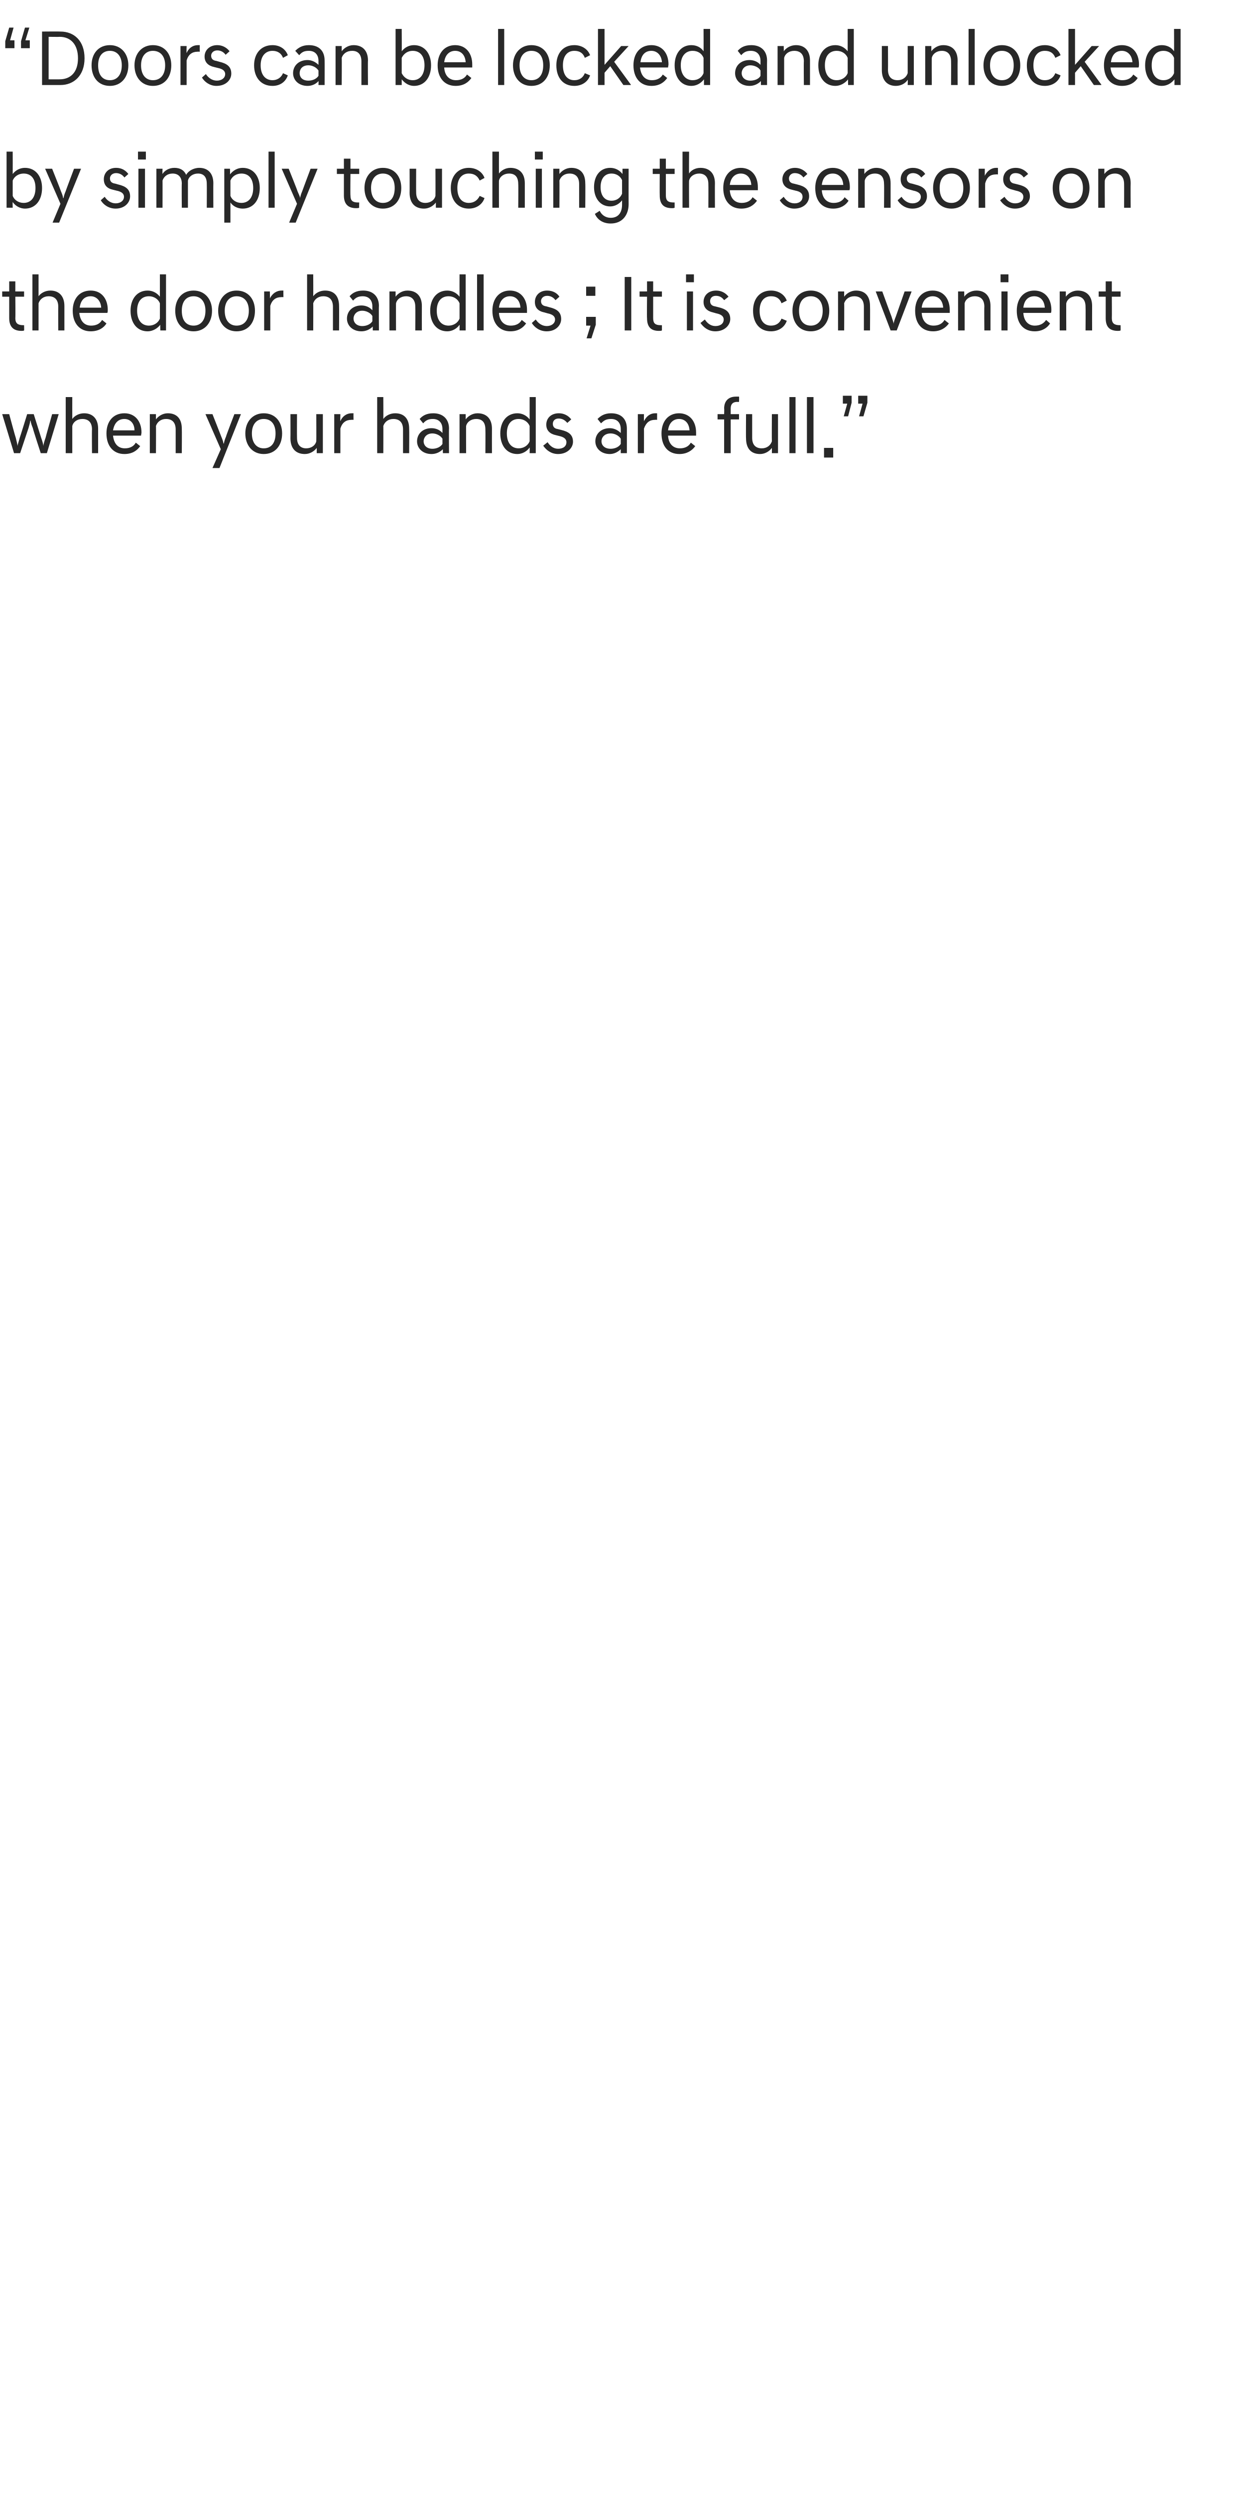 <?xml version="1.0" standalone="no"?><!DOCTYPE svg PUBLIC "-//W3C//DTD SVG 1.1//EN" "http://www.w3.org/Graphics/SVG/1.1/DTD/svg11.dtd"><svg xmlns="http://www.w3.org/2000/svg" version="1.1" width="284.2px" height="570.4px" viewBox="0 -5 284.2 570.4" style="top:-5px"><desc>“Doors can be locked and unlocked by simply touching the sensors on the door handles ; It is convenient when your han...</desc><defs/><g id="Polygon139302"><path d="m.5 89.5h1.6s1.46 5.41 1.5 5.4c.2.8.4 1.6.4 1.9c0-.3.3-1.1.5-1.9c.02.03 1.7-5.4 1.7-5.4h1.5l1.7 5.4c.3.8.5 1.6.5 1.9c0-.3.2-1.1.5-1.9c-.03.01 1.5-5.4 1.5-5.4h1.5l-2.7 8.9H9.3s-1.85-5.65-1.8-5.7C7.2 92 7 91.3 7 91h-.1c0 .3-.2 1-.4 1.7l-1.9 5.7H3.2L.5 89.5zM15 85.6h1.5s-.01 5.01 0 5c.5-.7 1.5-1.3 2.7-1.3c2 0 3.2 1.3 3.2 3.5v5.6H21s-.05-5.42 0-5.4c0-1.6-.8-2.4-2.2-2.4c-1.2 0-2.1.7-2.3 1.6v6.2H15V85.6zm9.3 8.3c0-2.8 1.6-4.6 4.1-4.6c2.4 0 3.9 1.8 3.9 4.4c0 .2-.1.5-.1.7h-6.4c.2 1.8 1.1 2.9 2.7 2.9c1.1 0 2-.4 2.5-1.3l1 .8c-.7 1-1.8 1.8-3.6 1.8c-2.5 0-4.1-1.8-4.1-4.7zm1.5-.7h4.9c0-1.6-1-2.6-2.3-2.6c-1.4 0-2.3.9-2.6 2.6zm8.4-3.7h1.4v1.2c.5-.7 1.5-1.4 2.7-1.4c2.1 0 3.2 1.3 3.2 3.5c.04.04 0 5.6 0 5.6h-1.4V93c0-1.6-.8-2.4-2.2-2.4c-1.2 0-2 .7-2.3 1.6c.04-.05 0 6.2 0 6.2h-1.4v-8.9zm16.2 8l-3.5-8h1.6s2.01 5.08 2 5.1c.3.7.5 1.3.5 1.6h.1c.1-.5.2-.9.5-1.6c-.05-.02 1.9-5.1 1.9-5.1h1.5l-4.9 12.3h-1.6l1.9-4.3zm12.5-3.6c0-2.1-1-3.3-2.7-3.3c-1.6 0-2.7 1.2-2.7 3.3c0 2.2 1.1 3.4 2.7 3.4c1.7 0 2.7-1.2 2.7-3.4zm1.5 0c0 2.8-1.6 4.7-4.2 4.7c-2.5 0-4.2-1.9-4.2-4.7c0-2.7 1.7-4.6 4.2-4.6c2.6 0 4.2 1.9 4.2 4.6zm9.3 4.5h-1.4v-1.2c-.5.7-1.5 1.4-2.7 1.4c-2.1 0-3.3-1.3-3.3-3.6c.03.03 0-5.5 0-5.5h1.5s-.03 5.39 0 5.4c0 1.6.8 2.4 2.1 2.4c1.2 0 2.1-.7 2.3-1.6c.03.02 0-6.2 0-6.2h1.5v8.9zm2.6-8.9h1.4s-.05 1.57 0 1.6c.4-1 1.3-1.8 2.6-1.8h.4c-.03.01 0 1.5 0 1.5c0 0-.51-.03-.5 0c-1.2 0-2.1.6-2.5 2v5.6h-1.4v-8.9zm9.8-3.9h1.4s.03 5.01 0 5c.5-.7 1.5-1.3 2.7-1.3c2.1 0 3.2 1.3 3.2 3.5c.04.04 0 5.6 0 5.6H92V93c0-1.6-.8-2.4-2.2-2.4c-1.2 0-2 .7-2.3 1.6c.03-.05 0 6.2 0 6.2h-1.4V85.6zm9.1 10.1c0-1.7 1.3-3 3.3-3c1 0 1.9.4 2.5 1.1v-.9c0-1.3-.7-2.3-2.2-2.3c-1 0-1.6.3-2.2 1l-.8-1c.6-.7 1.5-1.3 3.1-1.3c2.3 0 3.6 1.4 3.6 3.5c-.05-.03 0 5.6 0 5.6h-1.4s-.03-.88 0-.9c-.7.7-1.6 1.1-2.6 1.1c-2 0-3.3-1.3-3.3-2.9zm5.8.6v-1.2c-.5-.8-1.5-1.2-2.3-1.2c-1.4 0-2 1-2 1.8c0 .8.6 1.7 2 1.7c.8 0 1.8-.3 2.3-1.1zm3.9-6.8h1.4s.02 1.2 0 1.2c.5-.7 1.5-1.4 2.7-1.4c2.1 0 3.3 1.3 3.3 3.5c-.02.04 0 5.6 0 5.6h-1.5s.04-5.42 0-5.4c0-1.6-.7-2.4-2.1-2.4c-1.2 0-2.1.7-2.3 1.6c-.02-.05 0 6.2 0 6.2h-1.5v-8.9zm16 7.6c-.6.9-1.7 1.5-2.8 1.5c-2.4 0-3.9-1.9-3.9-4.7c0-2.7 1.5-4.6 3.9-4.6c1.1 0 2.1.5 2.8 1.4v-5.1h1.4v12.8h-1.4s.04-1.26 0-1.3zm0-1.4v-3.5c-.4-1-1.4-1.6-2.5-1.6c-1.7 0-2.7 1.2-2.7 3.3c0 2.1 1 3.4 2.7 3.4c1.1 0 2.1-.6 2.5-1.6zm8.6-4.2c-.6-.7-1.2-1-2-1c-.9 0-1.3.6-1.3 1.2c0 .7.4 1.1 1.1 1.2l.8.2c1.7.4 2.7 1.1 2.7 2.7c0 1.4-1.3 2.8-3.4 2.8c-1.6 0-2.7-.9-3.4-1.9l1-.8c.5.8 1.3 1.5 2.4 1.5c1.2 0 1.9-.6 1.9-1.5c0-.8-.7-1.2-1.6-1.4l-.8-.2c-1.4-.3-2.2-1.1-2.2-2.4c0-1.4 1-2.6 2.9-2.6c1.2 0 2.2.6 2.8 1.4l-.9.8zm6.4 4.2c0-1.7 1.3-3 3.3-3c.9 0 1.8.4 2.5 1.1v-.9c0-1.3-.7-2.3-2.2-2.3c-1.1 0-1.6.3-2.3 1l-.8-1c.7-.7 1.6-1.3 3.1-1.3c2.4 0 3.6 1.4 3.6 3.5v5.6h-1.4s.01-.88 0-.9c-.7.7-1.6 1.1-2.5 1.1c-2 0-3.3-1.3-3.3-2.9zm5.8.6v-1.2c-.5-.8-1.5-1.2-2.3-1.2c-1.5 0-2.1 1-2.1 1.8c0 .8.6 1.7 2.1 1.7c.8 0 1.8-.3 2.3-1.1zm3.9-6.8h1.4s-.03 1.57 0 1.6c.5-1 1.3-1.8 2.6-1.8h.4v1.5s-.49-.03-.5 0c-1.2 0-2 .6-2.5 2c.02-.03 0 5.6 0 5.6h-1.4v-8.9zm5.4 4.4c0-2.8 1.6-4.6 4-4.6c2.4 0 3.9 1.8 3.9 4.4v.7h-6.4c.1 1.8 1.1 2.9 2.7 2.9c1.1 0 2-.4 2.5-1.3l1 .8c-.7 1-1.9 1.8-3.6 1.8c-2.6 0-4.1-1.8-4.1-4.7zm1.5-.7h4.9c-.1-1.6-1-2.6-2.4-2.6c-1.3 0-2.3.9-2.5 2.6zm12.8-2.5h-1.5v-1.2h1.5s.05-1.34 0-1.3c0-1.6.9-2.7 2.7-2.7h.7c.05.05 0 1.2 0 1.2c0 0-.38.04-.4 0c-1 0-1.5.5-1.5 1.5v1.3h1.9v1.2h-1.9v7.7h-1.5v-7.7zm12.3 7.7h-1.4s.02-1.21 0-1.2c-.5.7-1.5 1.4-2.7 1.4c-2.1 0-3.2-1.3-3.2-3.6c-.04.03 0-5.5 0-5.5h1.4v5.4c0 1.6.8 2.4 2.2 2.4c1.2 0 2-.7 2.3-1.6c-.04.02 0-6.2 0-6.2h1.4v8.9zm4-12.8v12.8h-1.4V85.6h1.4zm4.1 0v12.8h-1.5V85.6h1.5zm2.4 11.6h2.1v2.2h-2.1v-2.2zm4.5-7.2l.8-2.9h-1v-1.8h2v1.6l-.8 3.1h-1zm3.5 0l.8-2.9h-1v-1.8h2.1v1.6l-.9 3.1h-1z" stroke="none" fill="#282828"/></g><g id="Polygon139301"><path d="m2.1 67.6v-4.9H.5v-1.2h1.6v-2.3h1.4v2.3h2v1.2h-2s.05 4.86 0 4.9c0 1.2.6 1.6 1.8 1.6h.2s.04 1.22 0 1.2c-.1.1-.4.1-.6.1c-1.8 0-2.8-.9-2.8-2.9zm5.3-10h1.4v5c.5-.7 1.5-1.3 2.7-1.3c2 0 3.2 1.3 3.2 3.5v5.6h-1.4s-.03-5.42 0-5.4c0-1.6-.8-2.4-2.2-2.4c-1.2 0-2 .7-2.3 1.6v6.2H7.4V57.6zm9.2 8.3c0-2.8 1.6-4.6 4.1-4.6c2.4 0 3.9 1.8 3.9 4.4c0 .2 0 .5-.1.7h-6.4c.2 1.8 1.1 2.9 2.7 2.9c1.1 0 2-.4 2.5-1.3l1 .8c-.6 1-1.8 1.8-3.6 1.8c-2.5 0-4.1-1.8-4.1-4.7zm1.6-.7h4.9c-.1-1.6-1.1-2.6-2.4-2.6c-1.4 0-2.3.9-2.5 2.6zm18.4 3.9c-.7.9-1.8 1.5-2.9 1.5c-2.4 0-3.9-1.9-3.9-4.7c0-2.7 1.5-4.6 3.9-4.6c1.1 0 2.1.5 2.8 1.4v-5.1h1.4v12.8h-1.3s-.04-1.26 0-1.3zm-.1-1.4v-3.5c-.4-1-1.4-1.6-2.5-1.6c-1.7 0-2.7 1.2-2.7 3.3c0 2.1 1 3.4 2.7 3.4c1.1 0 2.1-.6 2.5-1.6zm10.4-1.8c0-2.1-1.1-3.3-2.7-3.3c-1.7 0-2.7 1.2-2.7 3.3c0 2.2 1 3.4 2.7 3.4c1.6 0 2.7-1.2 2.7-3.4zm1.5 0c0 2.8-1.7 4.7-4.2 4.7c-2.6 0-4.2-1.9-4.2-4.7c0-2.7 1.6-4.6 4.2-4.6c2.5 0 4.2 1.9 4.2 4.6zm8.4 0c0-2.1-1.1-3.3-2.8-3.3c-1.6 0-2.7 1.2-2.7 3.3c0 2.2 1.1 3.4 2.7 3.4c1.7 0 2.8-1.2 2.8-3.4zm1.4 0c0 2.8-1.6 4.7-4.2 4.7c-2.5 0-4.2-1.9-4.2-4.7c0-2.7 1.7-4.6 4.2-4.6c2.6 0 4.2 1.9 4.2 4.6zm2.1-4.4h1.3s.05 1.57 0 1.6c.5-1 1.4-1.8 2.7-1.8h.4c-.03.01 0 1.5 0 1.5c0 0-.51-.03-.5 0c-1.2 0-2.1.6-2.5 2v5.6h-1.4v-8.9zm9.8-3.9h1.4s.03 5.01 0 5c.5-.7 1.5-1.3 2.7-1.3c2.1 0 3.2 1.3 3.2 3.5c.03.04 0 5.6 0 5.6H76V65c0-1.6-.8-2.4-2.2-2.4c-1.2 0-2 .7-2.3 1.6c.03-.05 0 6.2 0 6.2h-1.4V57.6zm9.1 10.1c0-1.7 1.3-3 3.3-3c1 0 1.9.4 2.5 1.1v-.9c0-1.3-.7-2.3-2.2-2.3c-1 0-1.6.3-2.2 1l-.8-1c.6-.7 1.5-1.3 3.1-1.3c2.3 0 3.6 1.4 3.6 3.5c-.05-.03 0 5.6 0 5.6h-1.4s-.03-.88 0-.9c-.7.7-1.6 1.1-2.6 1.1c-2 0-3.3-1.3-3.3-2.9zm5.8.6v-1.2c-.5-.8-1.5-1.2-2.3-1.2c-1.4 0-2 1-2 1.8c0 .8.6 1.7 2 1.7c.8 0 1.8-.3 2.3-1.1zm3.9-6.8h1.4s.02 1.2 0 1.2c.5-.7 1.5-1.4 2.7-1.4c2.1 0 3.3 1.3 3.3 3.5c-.02.04 0 5.6 0 5.6h-1.5s.04-5.42 0-5.4c0-1.6-.8-2.4-2.1-2.4c-1.2 0-2.1.7-2.3 1.6c-.02-.05 0 6.2 0 6.2h-1.5v-8.9zm16 7.6c-.6.9-1.7 1.5-2.8 1.5c-2.4 0-3.9-1.9-3.9-4.7c0-2.7 1.5-4.6 3.9-4.6c1.1 0 2.1.5 2.8 1.4c-.02-.02 0-5.1 0-5.1h1.4v12.8h-1.4s.04-1.26 0-1.3zm0-1.4v-3.5c-.4-1-1.4-1.6-2.5-1.6c-1.7 0-2.7 1.2-2.7 3.3c0 2.1 1 3.4 2.7 3.4c1.1 0 2.1-.6 2.5-1.6zm5.5-10.1v12.8h-1.5V57.6h1.5zm2 8.3c0-2.8 1.6-4.6 4-4.6c2.4 0 3.9 1.8 3.9 4.4v.7h-6.4c.1 1.8 1.1 2.9 2.7 2.9c1.1 0 2-.4 2.5-1.3l1 .8c-.7 1-1.8 1.8-3.6 1.8c-2.5 0-4.1-1.8-4.1-4.7zm1.5-.7h4.9c-.1-1.6-1-2.6-2.4-2.6c-1.3 0-2.3.9-2.5 2.6zm12.9-1.7c-.5-.7-1.2-1-1.9-1c-.9 0-1.4.6-1.4 1.2c0 .7.4 1.1 1.2 1.2l.7.2c1.7.4 2.7 1.1 2.7 2.7c0 1.4-1.2 2.8-3.3 2.8c-1.6 0-2.8-.9-3.4-1.9l.9-.8c.5.8 1.4 1.5 2.5 1.5c1.1 0 1.9-.6 1.9-1.5c0-.8-.7-1.2-1.7-1.4l-.7-.2c-1.5-.3-2.2-1.1-2.2-2.4c0-1.4 1-2.6 2.8-2.6c1.3 0 2.3.6 2.8 1.4l-.9.8zm7.1 8.7l.9-2.9h-1v-2h2.2v1.8l-1 3.1h-1.1zm-.1-11.8h2.1v2.1h-2.1v-2.1zm8.8-2.2h1.5v12.2h-1.5V58.2zm5.1 9.4c-.05-.04 0-4.9 0-4.9H146v-1.2h1.7v-2.3h1.4v2.3h2v1.2h-2v4.9c0 1.2.5 1.6 1.7 1.6h.3v1.2c-.2.1-.4.1-.7.1c-1.8 0-2.7-.9-2.7-2.9zm10.5-6.1v8.9h-1.4v-8.9h1.4zm.2-3.9v1.8h-1.8v-1.8h1.8zm6.9 5.9c-.5-.7-1.1-1-1.9-1c-.9 0-1.3.6-1.3 1.2c0 .7.4 1.1 1.1 1.2l.8.2c1.7.4 2.7 1.1 2.7 2.7c0 1.4-1.3 2.8-3.4 2.8c-1.6 0-2.7-.9-3.4-1.9l1-.8c.5.8 1.3 1.5 2.4 1.5c1.2 0 1.9-.6 1.9-1.5c0-.8-.7-1.2-1.7-1.4l-.7-.2c-1.4-.3-2.2-1.1-2.2-2.4c0-1.4 1-2.6 2.9-2.6c1.2 0 2.2.6 2.8 1.4l-1 .8zm10.7-2.2c1.7 0 3.1.9 3.6 2.3l-1.2.6c-.4-1.1-1.2-1.6-2.4-1.6c-1.6 0-2.6 1.2-2.6 3.3c0 2.2 1 3.4 2.6 3.4c1.2 0 2-.6 2.4-1.6l1.2.5c-.5 1.5-1.9 2.4-3.6 2.4c-2.6 0-4.1-1.9-4.1-4.7c0-2.7 1.5-4.6 4.1-4.6zm11.8 4.6c0-2.1-1.1-3.3-2.7-3.3c-1.7 0-2.7 1.2-2.7 3.3c0 2.2 1 3.4 2.7 3.4c1.6 0 2.7-1.2 2.7-3.4zm1.5 0c0 2.8-1.7 4.7-4.2 4.7c-2.6 0-4.2-1.9-4.2-4.7c0-2.7 1.6-4.6 4.2-4.6c2.5 0 4.2 1.9 4.2 4.6zm2-4.4h1.4v1.2c.5-.7 1.5-1.4 2.7-1.4c2.1 0 3.2 1.3 3.2 3.5c.04.04 0 5.6 0 5.6h-1.4V65c0-1.6-.8-2.4-2.2-2.4c-1.2 0-2 .7-2.3 1.6c.04-.05 0 6.2 0 6.2h-1.4v-8.9zm8.6 0h1.5s2.09 5.73 2.1 5.7c.2.7.5 1.4.5 1.7c0-.3.2-1 .5-1.7l2-5.7h1.6l-3.4 8.9h-1.4l-3.4-8.9zm9 4.4c0-2.8 1.6-4.6 4-4.6c2.4 0 3.9 1.8 3.9 4.4v.7h-6.4c.1 1.8 1.1 2.9 2.7 2.9c1.1 0 2-.4 2.5-1.3l1 .8c-.7 1-1.9 1.8-3.6 1.8c-2.6 0-4.1-1.8-4.1-4.7zm1.5-.7h4.9c-.1-1.6-1-2.6-2.4-2.6c-1.3 0-2.3.9-2.5 2.6zm8.3-3.7h1.4s.04 1.2 0 1.2c.5-.7 1.5-1.4 2.8-1.4c2 0 3.2 1.3 3.2 3.5v5.6h-1.4s-.05-5.42 0-5.4c0-1.6-.8-2.4-2.2-2.4c-1.2 0-2.1.7-2.3 1.6v6.2h-1.5v-8.9zm11.3 0v8.9h-1.4v-8.9h1.4zm.2-3.9v1.8h-1.8v-1.8h1.8zm1.9 8.3c0-2.8 1.6-4.6 4-4.6c2.4 0 3.9 1.8 3.9 4.4c0 .2 0 .5-.1.7h-6.3c.1 1.8 1.1 2.9 2.6 2.9c1.1 0 2-.4 2.6-1.3l.9.8c-.6 1-1.8 1.8-3.5 1.8c-2.6 0-4.1-1.8-4.1-4.7zm1.5-.7h4.9c-.1-1.6-1-2.6-2.4-2.6c-1.4 0-2.3.9-2.5 2.6zm8.3-3.7h1.4s.02 1.2 0 1.2c.5-.7 1.5-1.4 2.7-1.4c2.1 0 3.3 1.3 3.3 3.5c-.02.04 0 5.6 0 5.6h-1.5s.04-5.42 0-5.4c0-1.6-.8-2.4-2.1-2.4c-1.2 0-2.1.7-2.3 1.6c-.03-.05 0 6.2 0 6.2h-1.5v-8.9zm10.5 6.1v-4.9h-1.6v-1.2h1.6v-2.3h1.4v2.3h2v1.2h-2s.03 4.86 0 4.9c0 1.2.6 1.6 1.8 1.6h.2s.03 1.22 0 1.2c-.2.1-.4.1-.6.1c-1.9 0-2.8-.9-2.8-2.9z" stroke="none" fill="#282828"/></g><g id="Polygon139300"><path d="m2.9 42.4H1.5V29.6h1.4s.02 5.08 0 5.1c.7-.9 1.7-1.4 2.8-1.4c2.4 0 3.9 1.9 3.9 4.6c0 2.8-1.5 4.7-3.9 4.7c-1.1 0-2.2-.6-2.8-1.5c-.04.04 0 1.3 0 1.3zm5.2-4.5c0-2.1-1-3.3-2.7-3.3c-1.1 0-2.1.6-2.5 1.6v3.5c.4 1 1.4 1.6 2.5 1.6c1.7 0 2.7-1.3 2.7-3.4zm5.7 3.6l-3.5-8h1.6s2.03 5.08 2 5.1c.3.7.5 1.3.5 1.6h.1c.1-.5.2-.9.5-1.6c-.02-.02 1.9-5.1 1.9-5.1h1.6l-5 12.3H12l1.8-4.3zm14.6-6c-.5-.7-1.2-1-1.9-1c-.9 0-1.4.6-1.4 1.2c0 .7.4 1.1 1.2 1.2l.7.2c1.7.4 2.7 1.1 2.7 2.7c0 1.4-1.2 2.8-3.3 2.8c-1.6 0-2.8-.9-3.4-1.9l.9-.8c.5.8 1.4 1.5 2.5 1.5c1.1 0 1.9-.6 1.9-1.5c0-.8-.7-1.2-1.7-1.4l-.8-.2c-1.4-.3-2.1-1.1-2.1-2.4c0-1.4 1-2.6 2.8-2.6c1.3 0 2.2.6 2.8 1.4l-.9.8zm4.7-2v8.9h-1.5v-8.9h1.5zm.2-3.9v1.8h-1.8v-1.8h1.8zm2.4 3.9h1.4s-.04 1.2 0 1.2c.4-.7 1.4-1.4 2.7-1.4c1.3 0 2.2.5 2.7 1.6c.4-.8 1.6-1.6 3-1.6c2 0 3.2 1.3 3.2 3.5c-.03 0 0 5.6 0 5.6h-1.5s.03-5.45 0-5.5c0-1.5-.7-2.3-2-2.3c-1.2 0-2.1.7-2.3 1.6v6.2h-1.4s-.05-5.45 0-5.5c0-1.5-.8-2.3-2.1-2.3c-1.2 0-2 .7-2.3 1.6c.02-.05 0 6.2 0 6.2h-1.4v-8.9zm15.5 0h1.3s.04 1.25 0 1.3c.7-.9 1.7-1.5 2.9-1.5c2.4 0 3.9 1.9 3.9 4.6c0 2.8-1.5 4.7-3.9 4.7c-1.1 0-2.2-.5-2.8-1.4v4.6h-1.4V33.5zm6.6 4.4c0-2.1-1-3.3-2.7-3.3c-1.1 0-2.1.6-2.5 1.6v3.5c.4 1 1.4 1.6 2.5 1.6c1.7 0 2.7-1.3 2.7-3.4zm4.9-8.3v12.8h-1.4V29.6h1.4zm5.1 11.9l-3.5-8h1.6s2.05 5.08 2 5.1c.3.7.6 1.3.6 1.6c.1-.5.2-.9.5-1.6c-.01-.02 1.9-5.1 1.9-5.1h1.6l-5 12.3H66l1.8-4.3zm10.7-1.9v-4.9h-1.6v-1.2h1.6v-2.3h1.5v2.3h2v1.2h-2s-.05 4.86 0 4.9c0 1.2.5 1.6 1.7 1.6h.3s-.05 1.22 0 1.2c-.2.1-.5.1-.7.1c-1.8 0-2.8-.9-2.8-2.9zm11.6-1.7c0-2.1-1-3.3-2.7-3.3c-1.6 0-2.7 1.2-2.7 3.3c0 2.2 1.1 3.4 2.7 3.4c1.7 0 2.7-1.2 2.7-3.4zm1.5 0c0 2.8-1.6 4.7-4.2 4.7c-2.5 0-4.2-1.9-4.2-4.7c0-2.7 1.7-4.6 4.2-4.6c2.6 0 4.2 1.9 4.2 4.6zm9.3 4.5h-1.4s-.02-1.21 0-1.2c-.5.7-1.5 1.4-2.7 1.4c-2.1 0-3.3-1.3-3.3-3.6c.03.03 0-5.5 0-5.5h1.5s-.03 5.39 0 5.4c0 1.6.8 2.4 2.1 2.4c1.2 0 2.1-.7 2.3-1.6c.03.02 0-6.2 0-6.2h1.5v8.9zm6.1-9.1c1.7 0 3.1.9 3.6 2.3l-1.1.6c-.5-1.1-1.3-1.6-2.5-1.6c-1.6 0-2.6 1.2-2.6 3.3c0 2.2 1 3.4 2.6 3.4c1.2 0 2-.6 2.5-1.6l1.1.5c-.5 1.5-1.9 2.4-3.6 2.4c-2.5 0-4.1-1.9-4.1-4.7c0-2.7 1.6-4.6 4.1-4.6zm5.4-3.7h1.5s-.02 5.01 0 5c.5-.7 1.5-1.3 2.6-1.3c2.1 0 3.3 1.3 3.3 3.5v5.6h-1.5s.05-5.42 0-5.4c0-1.6-.7-2.4-2.1-2.4c-1.2 0-2.1.7-2.3 1.6c-.02-.05 0 6.2 0 6.2h-1.5V29.6zm11.3 3.9v8.9h-1.4v-8.9h1.4zm.2-3.9v1.8h-1.8v-1.8h1.8zm2.4 3.9h1.4v1.2c.5-.7 1.5-1.4 2.7-1.4c2.1 0 3.2 1.3 3.2 3.5c.05.04 0 5.6 0 5.6h-1.4V37c0-1.6-.8-2.4-2.2-2.4c-1.2 0-2 .7-2.3 1.6c.04-.05 0 6.2 0 6.2h-1.4v-8.9zm9.3 4.2c0-2.6 1.4-4.4 3.7-4.4c1.1 0 2.1.5 2.8 1.4v-1.2h1.4s-.02 8.13 0 8.1c0 2.3-1.3 4.4-4.1 4.4c-1.9 0-3.1-1-3.6-2.2l1.1-.7c.4.9 1.3 1.6 2.5 1.6c1.9 0 2.6-1.4 2.6-3v-1c-.6.8-1.6 1.4-2.7 1.4c-2.3 0-3.7-1.9-3.7-4.4zm6.4 1.5v-3.1c-.4-.9-1.3-1.5-2.4-1.5c-1.6 0-2.5 1.2-2.5 3.1c0 1.9.9 3.1 2.5 3.1c1.1 0 2-.6 2.4-1.6zm8.6.4c-.03-.04 0-4.9 0-4.9H149v-1.2h1.6v-2.3h1.4v2.3h2v1.2h-2v4.9c0 1.2.5 1.6 1.8 1.6h.2v1.2c-.2.1-.4.1-.6.1c-1.9 0-2.8-.9-2.8-2.9zm5.2-10h1.5s-.04 5.01 0 5c.4-.7 1.4-1.3 2.6-1.3c2.1 0 3.3 1.3 3.3 3.5c-.03.04 0 5.6 0 5.6h-1.5s.03-5.42 0-5.4c0-1.6-.8-2.4-2.1-2.4c-1.2 0-2.1.7-2.3 1.6c-.04-.05 0 6.2 0 6.2h-1.5V29.6zm9.3 8.3c0-2.8 1.6-4.6 4-4.6c2.4 0 3.9 1.8 3.9 4.4v.7h-6.4c.1 1.8 1.1 2.9 2.7 2.9c1.1 0 2-.4 2.5-1.3l1 .8c-.7 1-1.8 1.8-3.6 1.8c-2.5 0-4.1-1.8-4.1-4.7zm1.5-.7h4.9c-.1-1.6-1-2.6-2.4-2.6c-1.3 0-2.3.9-2.5 2.6zm16.8-1.7c-.5-.7-1.2-1-2-1c-.8 0-1.3.6-1.3 1.2c0 .7.4 1.1 1.1 1.2l.8.2c1.7.4 2.7 1.1 2.7 2.7c0 1.4-1.2 2.8-3.4 2.8c-1.5 0-2.7-.9-3.3-1.9l.9-.8c.5.8 1.3 1.5 2.5 1.5c1.1 0 1.8-.6 1.8-1.5c0-.8-.6-1.2-1.6-1.4l-.8-.2c-1.4-.3-2.2-1.1-2.2-2.4c0-1.4 1.1-2.6 2.9-2.6c1.2 0 2.2.6 2.8 1.4l-.9.8zm2.7 2.4c0-2.8 1.6-4.6 4-4.6c2.4 0 3.9 1.8 3.9 4.4c0 .2 0 .5-.1.7h-6.3c.1 1.8 1.1 2.9 2.7 2.9c1.1 0 2-.4 2.5-1.3l.9.8c-.6 1-1.8 1.8-3.5 1.8c-2.6 0-4.1-1.8-4.1-4.7zm1.5-.7h4.9c-.1-1.6-1-2.6-2.4-2.6c-1.4 0-2.3.9-2.5 2.6zm8.3-3.7h1.4s.03 1.2 0 1.2c.5-.7 1.5-1.4 2.7-1.4c2.1 0 3.3 1.3 3.3 3.5v5.6h-1.5s.05-5.42 0-5.4c0-1.6-.7-2.4-2.1-2.4c-1.2 0-2.1.7-2.3 1.6c-.02-.05 0 6.2 0 6.2h-1.5v-8.9zm14.4 2c-.5-.7-1.2-1-1.9-1c-.9 0-1.4.6-1.4 1.2c0 .7.4 1.1 1.2 1.2l.7.2c1.7.4 2.7 1.1 2.7 2.7c0 1.4-1.2 2.8-3.3 2.8c-1.6 0-2.8-.9-3.4-1.9l.9-.8c.5.8 1.4 1.5 2.5 1.5c1.1 0 1.9-.6 1.9-1.5c0-.8-.7-1.2-1.7-1.4l-.7-.2c-1.5-.3-2.2-1.1-2.2-2.4c0-1.4 1-2.6 2.8-2.6c1.3 0 2.3.6 2.8 1.4l-.9.8zm9.6 2.4c0-2.1-1.1-3.3-2.7-3.3c-1.7 0-2.7 1.2-2.7 3.3c0 2.2 1 3.4 2.7 3.4c1.6 0 2.7-1.2 2.7-3.4zm1.5 0c0 2.8-1.7 4.7-4.2 4.7c-2.6 0-4.2-1.9-4.2-4.7c0-2.7 1.6-4.6 4.2-4.6c2.5 0 4.2 1.9 4.2 4.6zm2-4.4h1.4v1.6c.5-1 1.4-1.8 2.6-1.8h.4c.02.01 0 1.5 0 1.5c0 0-.46-.03-.5 0c-1.2 0-2 .6-2.4 2c-.05-.03 0 5.6 0 5.6h-1.5v-8.9zm10.3 2c-.5-.7-1.1-1-1.9-1c-.9 0-1.3.6-1.3 1.2c0 .7.4 1.1 1.1 1.2l.8.2c1.7.4 2.7 1.1 2.7 2.7c0 1.4-1.3 2.8-3.4 2.8c-1.6 0-2.7-.9-3.4-1.9l1-.8c.5.8 1.3 1.5 2.4 1.5c1.2 0 1.9-.6 1.9-1.5c0-.8-.7-1.2-1.7-1.4l-.7-.2c-1.4-.3-2.2-1.1-2.2-2.4c0-1.4 1-2.6 2.9-2.6c1.2 0 2.2.6 2.8 1.4l-1 .8zm13.5 2.4c0-2.1-1.1-3.3-2.7-3.3c-1.7 0-2.7 1.2-2.7 3.3c0 2.2 1 3.4 2.7 3.4c1.6 0 2.7-1.2 2.7-3.4zm1.5 0c0 2.8-1.7 4.7-4.2 4.7c-2.6 0-4.2-1.9-4.2-4.7c0-2.7 1.6-4.6 4.2-4.6c2.5 0 4.2 1.9 4.2 4.6zm2-4.4h1.4v1.2c.5-.7 1.5-1.4 2.7-1.4c2.1 0 3.3 1.3 3.3 3.5c-.04.04 0 5.6 0 5.6h-1.5s.02-5.42 0-5.4c0-1.6-.8-2.4-2.1-2.4c-1.2 0-2.1.7-2.3 1.6c-.04-.05 0 6.2 0 6.2h-1.5v-8.9z" stroke="none" fill="#282828"/></g><g id="Polygon139299"><path d="m6.7 1.3l-.9 2.9h1v1.8h-2V4.4l.9-3.1h1zm-3.6 0l-.8 2.9h1v1.8H1.2V4.4l.9-3.1h1zm6.5.9s4.15-.04 4.2 0c3.1 0 5.5 2.1 5.5 6.1c0 3.9-2.4 6.1-5.5 6.1H9.6V2.2zm1.5 1.2v9.7s2.54.02 2.5 0c2.5 0 4.2-1.6 4.2-4.8c0-3.2-1.7-4.9-4.2-4.9c.04.04-2.5 0-2.5 0zm16.7 6.5c0-2.1-1.1-3.3-2.7-3.3c-1.7 0-2.7 1.2-2.7 3.3c0 2.2 1 3.4 2.7 3.4c1.6 0 2.7-1.2 2.7-3.4zm1.5 0c0 2.8-1.7 4.7-4.2 4.7c-2.6 0-4.2-1.9-4.2-4.7c0-2.7 1.6-4.6 4.2-4.6c2.5 0 4.2 1.9 4.2 4.6zm8.4 0c0-2.1-1.1-3.3-2.8-3.3c-1.6 0-2.7 1.2-2.7 3.3c0 2.2 1.1 3.4 2.7 3.4c1.7 0 2.8-1.2 2.8-3.4zm1.4 0c0 2.8-1.6 4.7-4.2 4.7c-2.5 0-4.2-1.9-4.2-4.7c0-2.7 1.7-4.6 4.2-4.6c2.6 0 4.2 1.9 4.2 4.6zm2.1-4.4h1.4s-.05 1.57 0 1.6c.4-1 1.3-1.8 2.6-1.8h.4c-.02.01 0 1.5 0 1.5c0 0-.51-.03-.5 0c-1.2 0-2.1.6-2.5 2v5.6h-1.4V5.5zm10.3 2c-.5-.7-1.2-1-1.9-1c-.9 0-1.4.6-1.4 1.2c0 .7.4 1.1 1.2 1.2l.7.2c1.7.4 2.7 1.1 2.7 2.7c0 1.4-1.2 2.8-3.4 2.8c-1.5 0-2.7-.9-3.3-1.9l.9-.8c.5.8 1.4 1.5 2.5 1.5c1.1 0 1.9-.6 1.9-1.5c0-.8-.7-1.2-1.7-1.4l-.8-.2c-1.4-.3-2.2-1.1-2.2-2.4c0-1.4 1.1-2.6 2.9-2.6c1.2 0 2.2.6 2.8 1.4l-.9.8zm10.7-2.2c1.7 0 3 .9 3.5 2.3l-1.1.6c-.4-1.1-1.3-1.6-2.4-1.6c-1.6 0-2.7 1.2-2.7 3.3c0 2.2 1.1 3.4 2.7 3.4c1.1 0 2-.6 2.4-1.6l1.1.5c-.5 1.5-1.8 2.4-3.5 2.4c-2.6 0-4.2-1.9-4.2-4.7c0-2.7 1.6-4.6 4.2-4.6zm4.7 6.4c0-1.7 1.3-3 3.3-3c.9 0 1.8.4 2.5 1.1v-.9c0-1.3-.7-2.3-2.2-2.3c-1.1 0-1.6.3-2.2 1l-.9-1c.7-.7 1.6-1.3 3.1-1.3c2.4 0 3.6 1.4 3.6 3.5c.02-.03 0 5.6 0 5.6h-1.4s.04-.88 0-.9c-.6.7-1.5 1.1-2.5 1.1c-2 0-3.3-1.3-3.3-2.9zm5.8.6v-1.2c-.5-.8-1.5-1.2-2.3-1.2c-1.5 0-2 1-2 1.8c0 .8.5 1.7 2 1.7c.8 0 1.8-.3 2.3-1.1zm3.9-6.8h1.4v1.2c.5-.7 1.5-1.4 2.7-1.4c2.1 0 3.3 1.3 3.3 3.5c-.05.04 0 5.6 0 5.6h-1.5V9c0-1.6-.8-2.4-2.1-2.4c-1.3 0-2.1.7-2.4 1.6c.05-.05 0 6.2 0 6.2h-1.4V5.5zm15.1 8.9h-1.4V1.6h1.4s.04 5.08 0 5.1c.7-.9 1.7-1.4 2.8-1.4c2.4 0 3.9 1.9 3.9 4.6c0 2.8-1.5 4.7-3.9 4.7c-1.1 0-2.1-.6-2.8-1.5v1.3zm5.2-4.5c0-2.1-1-3.3-2.7-3.3c-1.1 0-2 .6-2.5 1.6v3.5c.5 1 1.4 1.6 2.5 1.6c1.7 0 2.7-1.3 2.7-3.4zm3 0c0-2.8 1.6-4.6 4-4.6c2.4 0 3.9 1.8 3.9 4.4v.7h-6.4c.1 1.8 1.1 2.9 2.7 2.9c1.1 0 2-.4 2.5-1.3l1 .8c-.7 1-1.8 1.8-3.6 1.8c-2.5 0-4.1-1.8-4.1-4.7zm1.5-.7h4.9c-.1-1.6-1-2.6-2.4-2.6c-1.3 0-2.3.9-2.5 2.6zm13.7-7.6v12.8h-1.4V1.6h1.4zm8.9 8.3c0-2.1-1-3.3-2.7-3.3c-1.6 0-2.7 1.2-2.7 3.3c0 2.2 1.1 3.4 2.7 3.4c1.7 0 2.7-1.2 2.7-3.4zm1.5 0c0 2.8-1.6 4.7-4.2 4.7c-2.5 0-4.2-1.9-4.2-4.7c0-2.7 1.7-4.6 4.2-4.6c2.6 0 4.2 1.9 4.2 4.6zm5.6-4.6c1.7 0 3.1.9 3.6 2.3l-1.2.6c-.4-1.1-1.2-1.6-2.4-1.6c-1.6 0-2.6 1.2-2.6 3.3c0 2.2 1 3.4 2.6 3.4c1.2 0 2-.6 2.4-1.6l1.2.5c-.5 1.5-1.9 2.4-3.6 2.4c-2.6 0-4.1-1.9-4.1-4.7c0-2.7 1.5-4.6 4.1-4.6zm8.2 4.8l-1.3 1.5v2.8h-1.5V1.6h1.5v8.2l3.8-4.3h1.7l-3.3 3.6l3.8 5.2v.1h-1.7l-3-4.3zm5.3-.2c0-2.8 1.6-4.6 4.1-4.6c2.4 0 3.9 1.8 3.9 4.4c0 .2-.1.5-.1.7h-6.4c.2 1.8 1.1 2.9 2.7 2.9c1.1 0 2-.4 2.5-1.3l1 .8c-.7 1-1.8 1.8-3.6 1.8c-2.5 0-4.1-1.8-4.1-4.7zm1.6-.7h4.9c-.1-1.6-1.1-2.6-2.4-2.6c-1.4 0-2.3.9-2.5 2.6zm14.5 3.9c-.7.9-1.7 1.5-2.9 1.5c-2.3 0-3.8-1.9-3.8-4.7c0-2.7 1.5-4.6 3.8-4.6c1.2 0 2.2.5 2.8 1.4c.03-.02 0-5.1 0-5.1h1.5v12.8h-1.4s-.02-1.26 0-1.3zm-.1-1.4V8.2c-.4-1-1.3-1.6-2.5-1.6c-1.6 0-2.7 1.2-2.7 3.3c0 2.1 1.1 3.4 2.7 3.4c1.2 0 2.1-.6 2.5-1.6zm7.2 0c0-1.7 1.3-3 3.3-3c1 0 1.9.4 2.5 1.1v-.9c0-1.3-.7-2.3-2.2-2.3c-1 0-1.6.3-2.2 1l-.8-1c.6-.7 1.5-1.3 3.1-1.3c2.3 0 3.6 1.4 3.6 3.5c-.03-.03 0 5.6 0 5.6h-1.4s-.02-.88 0-.9c-.7.7-1.6 1.1-2.6 1.1c-2 0-3.3-1.3-3.3-2.9zm5.8.6v-1.2c-.4-.8-1.5-1.2-2.3-1.2c-1.4 0-2 1-2 1.8c0 .8.6 1.7 2 1.7c.8 0 1.9-.3 2.3-1.1zm3.9-6.8h1.4s.04 1.2 0 1.2c.5-.7 1.5-1.4 2.8-1.4c2 0 3.2 1.3 3.2 3.5v5.6h-1.4s-.05-5.42 0-5.4c0-1.6-.8-2.4-2.2-2.4c-1.2 0-2.1.7-2.3 1.6v6.2h-1.5V5.5zm16.1 7.6c-.7.9-1.8 1.5-2.9 1.5c-2.4 0-3.9-1.9-3.9-4.7c0-2.7 1.5-4.6 3.9-4.6c1.1 0 2.1.5 2.8 1.4V1.6h1.4v12.8h-1.3s-.05-1.26 0-1.3zm-.1-1.4V8.2c-.4-1-1.4-1.6-2.5-1.6c-1.7 0-2.7 1.2-2.7 3.3c0 2.1 1 3.4 2.7 3.4c1.1 0 2.1-.6 2.5-1.6zm15.1 2.7h-1.4s.05-1.21 0-1.2c-.4.7-1.4 1.4-2.7 1.4c-2 0-3.2-1.3-3.2-3.6V5.5h1.4s.03 5.39 0 5.4c0 1.6.8 2.4 2.2 2.4c1.2 0 2-.7 2.3-1.6V5.5h1.4v8.9zm2.6-8.9h1.4v1.2c.5-.7 1.5-1.4 2.7-1.4c2.1 0 3.3 1.3 3.3 3.5c-.03.04 0 5.6 0 5.6h-1.5s.03-5.42 0-5.4c0-1.6-.8-2.4-2.1-2.4c-1.2 0-2.1.7-2.3 1.6c-.03-.05 0 6.2 0 6.2h-1.5V5.5zm11.3-3.9v12.8h-1.4V1.6h1.4zm8.9 8.3c0-2.1-1-3.3-2.7-3.3c-1.6 0-2.7 1.2-2.7 3.3c0 2.2 1.1 3.4 2.7 3.4c1.7 0 2.7-1.2 2.7-3.4zm1.5 0c0 2.8-1.6 4.7-4.2 4.7c-2.5 0-4.2-1.9-4.2-4.7c0-2.7 1.7-4.6 4.2-4.6c2.6 0 4.2 1.9 4.2 4.6zm5.6-4.6c1.7 0 3.1.9 3.6 2.3l-1.2.6c-.4-1.1-1.2-1.6-2.4-1.6c-1.6 0-2.6 1.2-2.6 3.3c0 2.2 1 3.4 2.6 3.4c1.2 0 2-.6 2.4-1.6l1.2.5c-.5 1.5-1.9 2.4-3.6 2.4c-2.6 0-4.1-1.9-4.1-4.7c0-2.7 1.5-4.6 4.1-4.6zm8.2 4.8l-1.3 1.5v2.8h-1.5V1.6h1.5v8.2l3.8-4.3h1.7l-3.3 3.6l3.8 5.2v.1h-1.7l-3-4.3zm5.3-.2c0-2.8 1.6-4.6 4.1-4.6c2.4 0 3.9 1.8 3.9 4.4c0 .2 0 .5-.1.7h-6.4c.2 1.8 1.1 2.9 2.7 2.9c1.1 0 2-.4 2.5-1.3l1 .8c-.6 1-1.8 1.8-3.6 1.8c-2.5 0-4.1-1.8-4.1-4.7zm1.6-.7h4.9c-.1-1.6-1.1-2.6-2.4-2.6c-1.4 0-2.3.9-2.5 2.6zm14.5 3.9c-.7.9-1.7 1.5-2.9 1.5c-2.3 0-3.8-1.9-3.8-4.7c0-2.7 1.5-4.6 3.8-4.6c1.2 0 2.2.5 2.8 1.4c.03-.02 0-5.1 0-5.1h1.5v12.8h-1.4v-1.3zm-.1-1.4V8.2c-.4-1-1.3-1.6-2.4-1.6c-1.7 0-2.7 1.2-2.7 3.3c0 2.1 1 3.4 2.7 3.4c1.1 0 2-.6 2.4-1.6z" stroke="none" fill="#282828"/></g></svg>